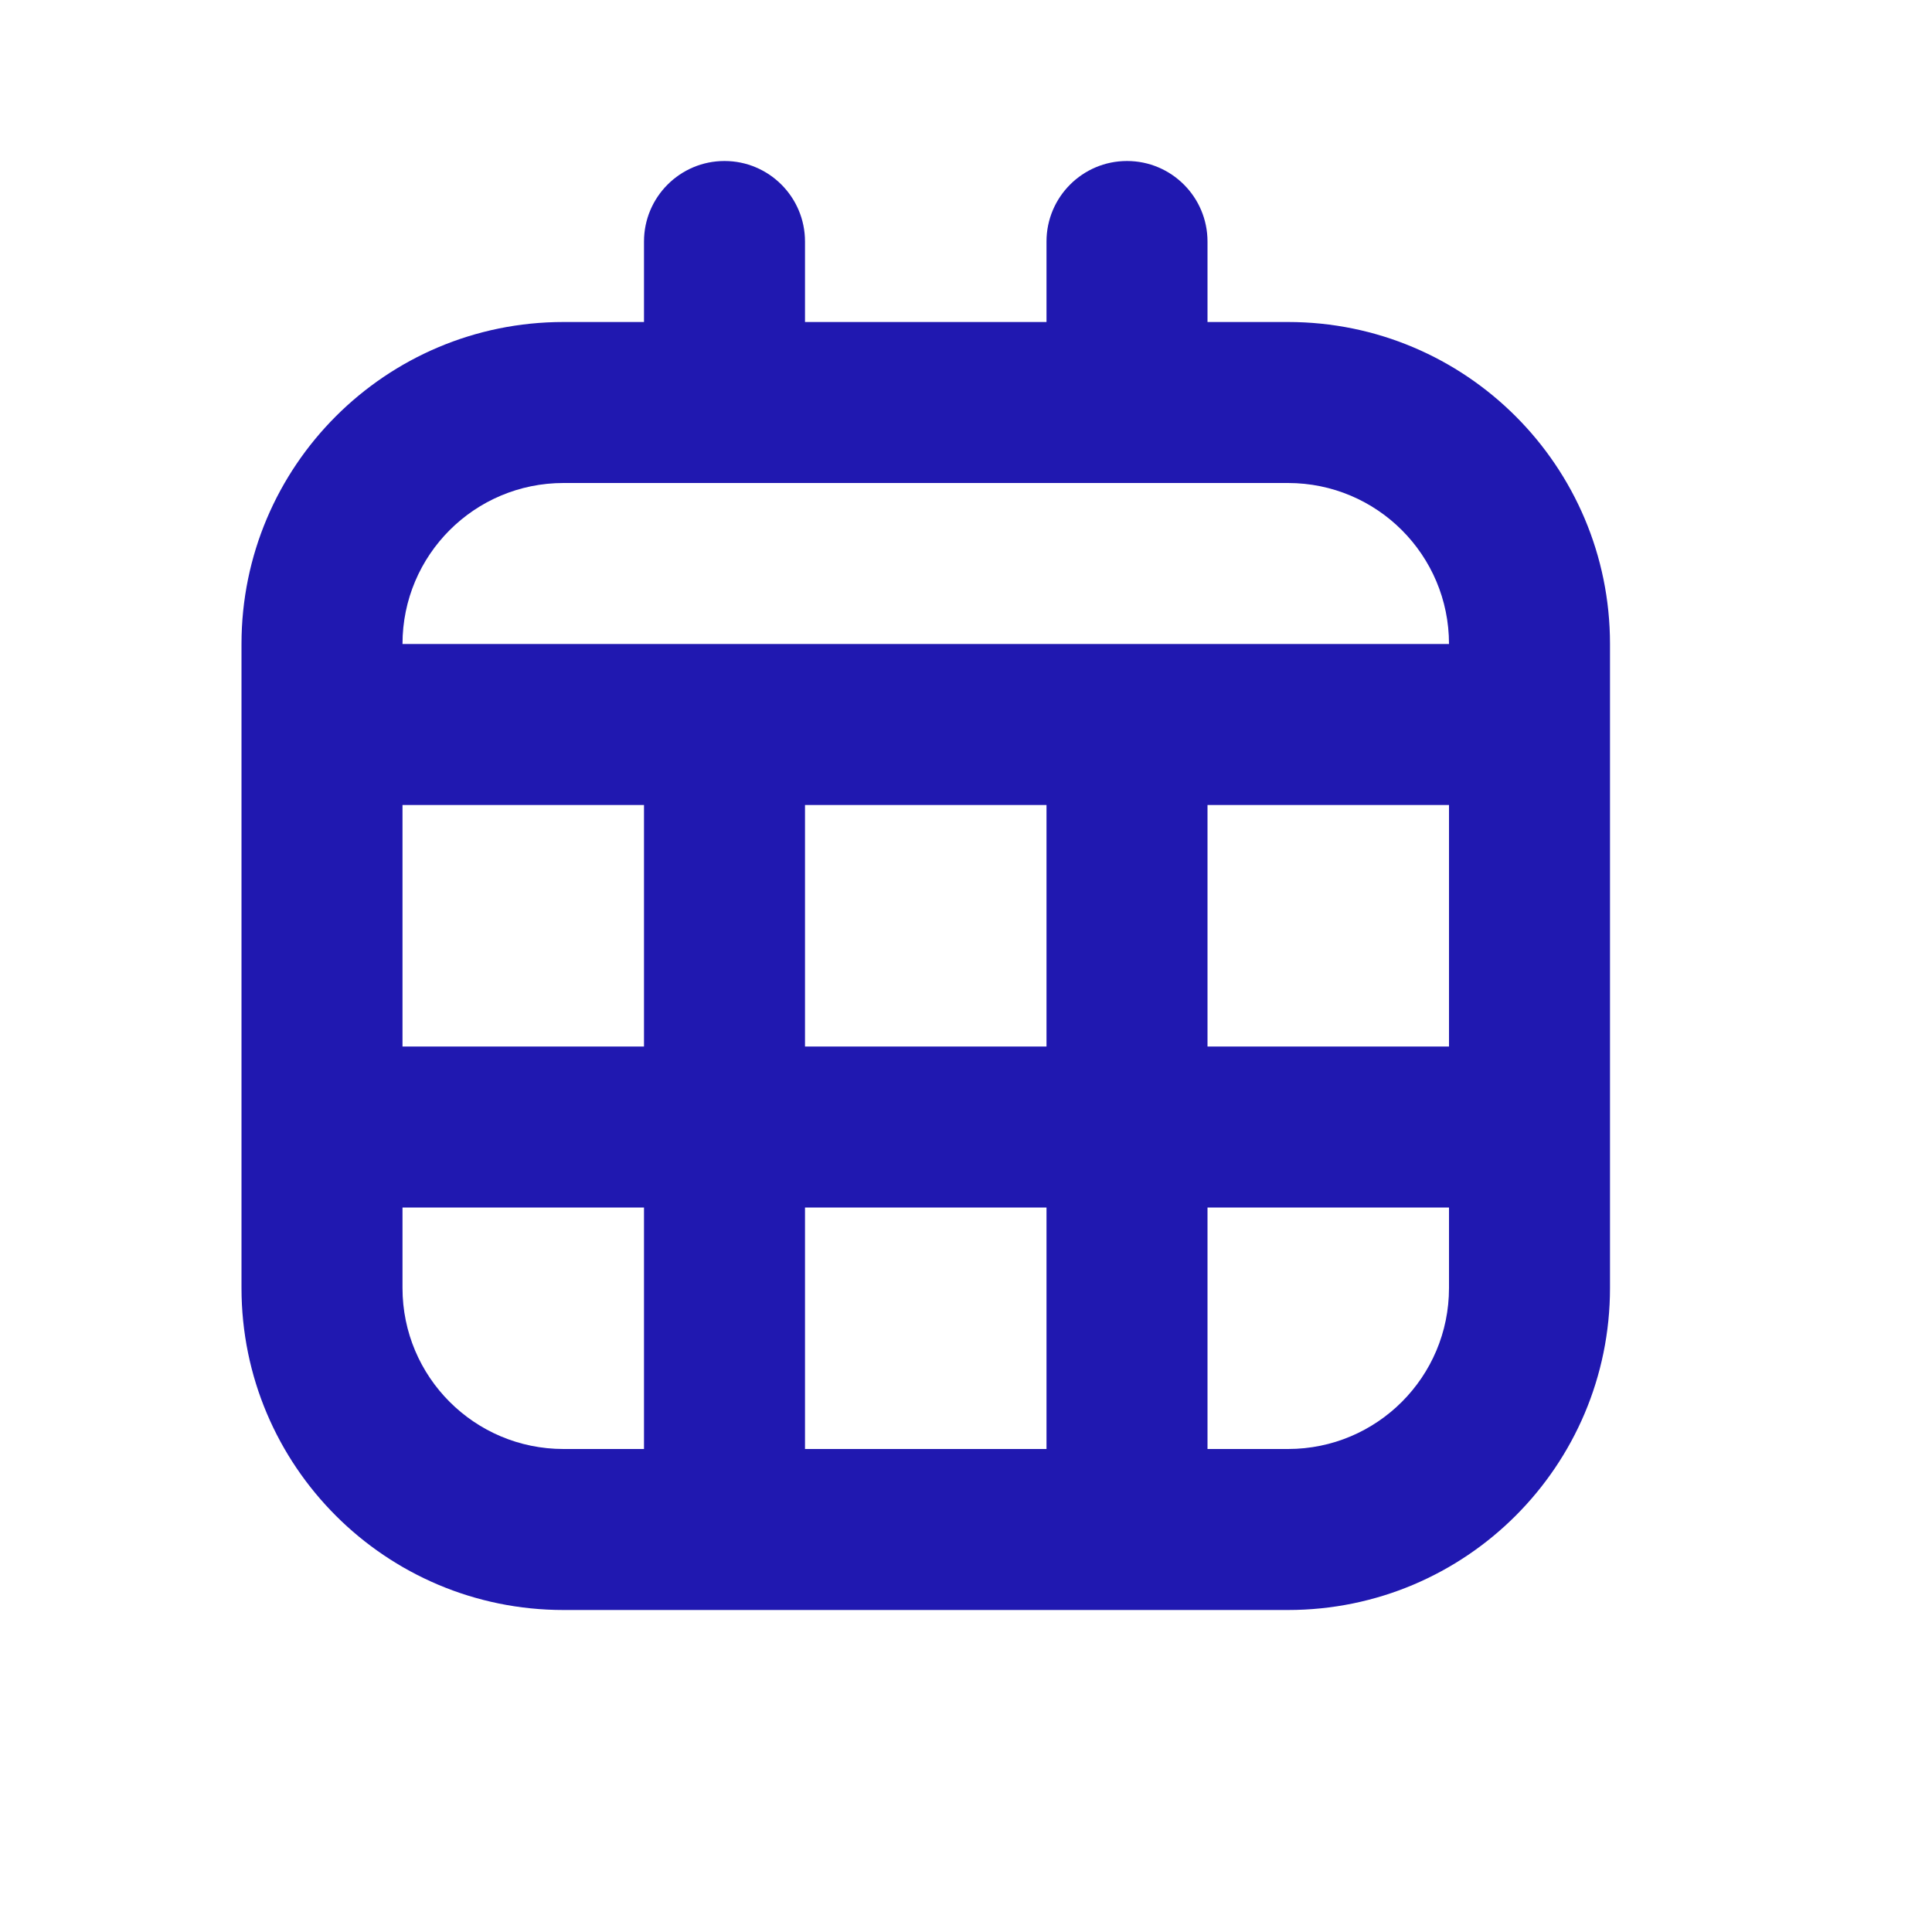<svg width="24" height="24" viewBox="0 0 24 24" fill="none" xmlns="http://www.w3.org/2000/svg">
<path fill-rule="evenodd" clip-rule="evenodd" d="M9 2C9.552 2 10 2.448 10 3V4H13V3C13 2.448 13.448 2 14 2C14.552 2 15 2.448 15 3V4H16C18.209 4 20 5.791 20 8V16C20 18.209 18.209 20 16 20H7C4.791 20 3 18.209 3 16V8C3 5.791 4.791 4 7 4H8V3C8 2.448 8.448 2 9 2ZM7 6C5.895 6 5 6.895 5 8H18C18 6.895 17.105 6 16 6H7ZM5 10V13H8V10H5ZM10 10V13H13V10H10ZM10 15H13V18H10V15ZM15 15V18H16C17.105 18 18 17.105 18 16V15H15ZM15 10V13H18V10H15ZM8 15H5V16C5 17.105 5.895 18 7 18H8V15Z" fill="#2018B0"/>
</svg>
